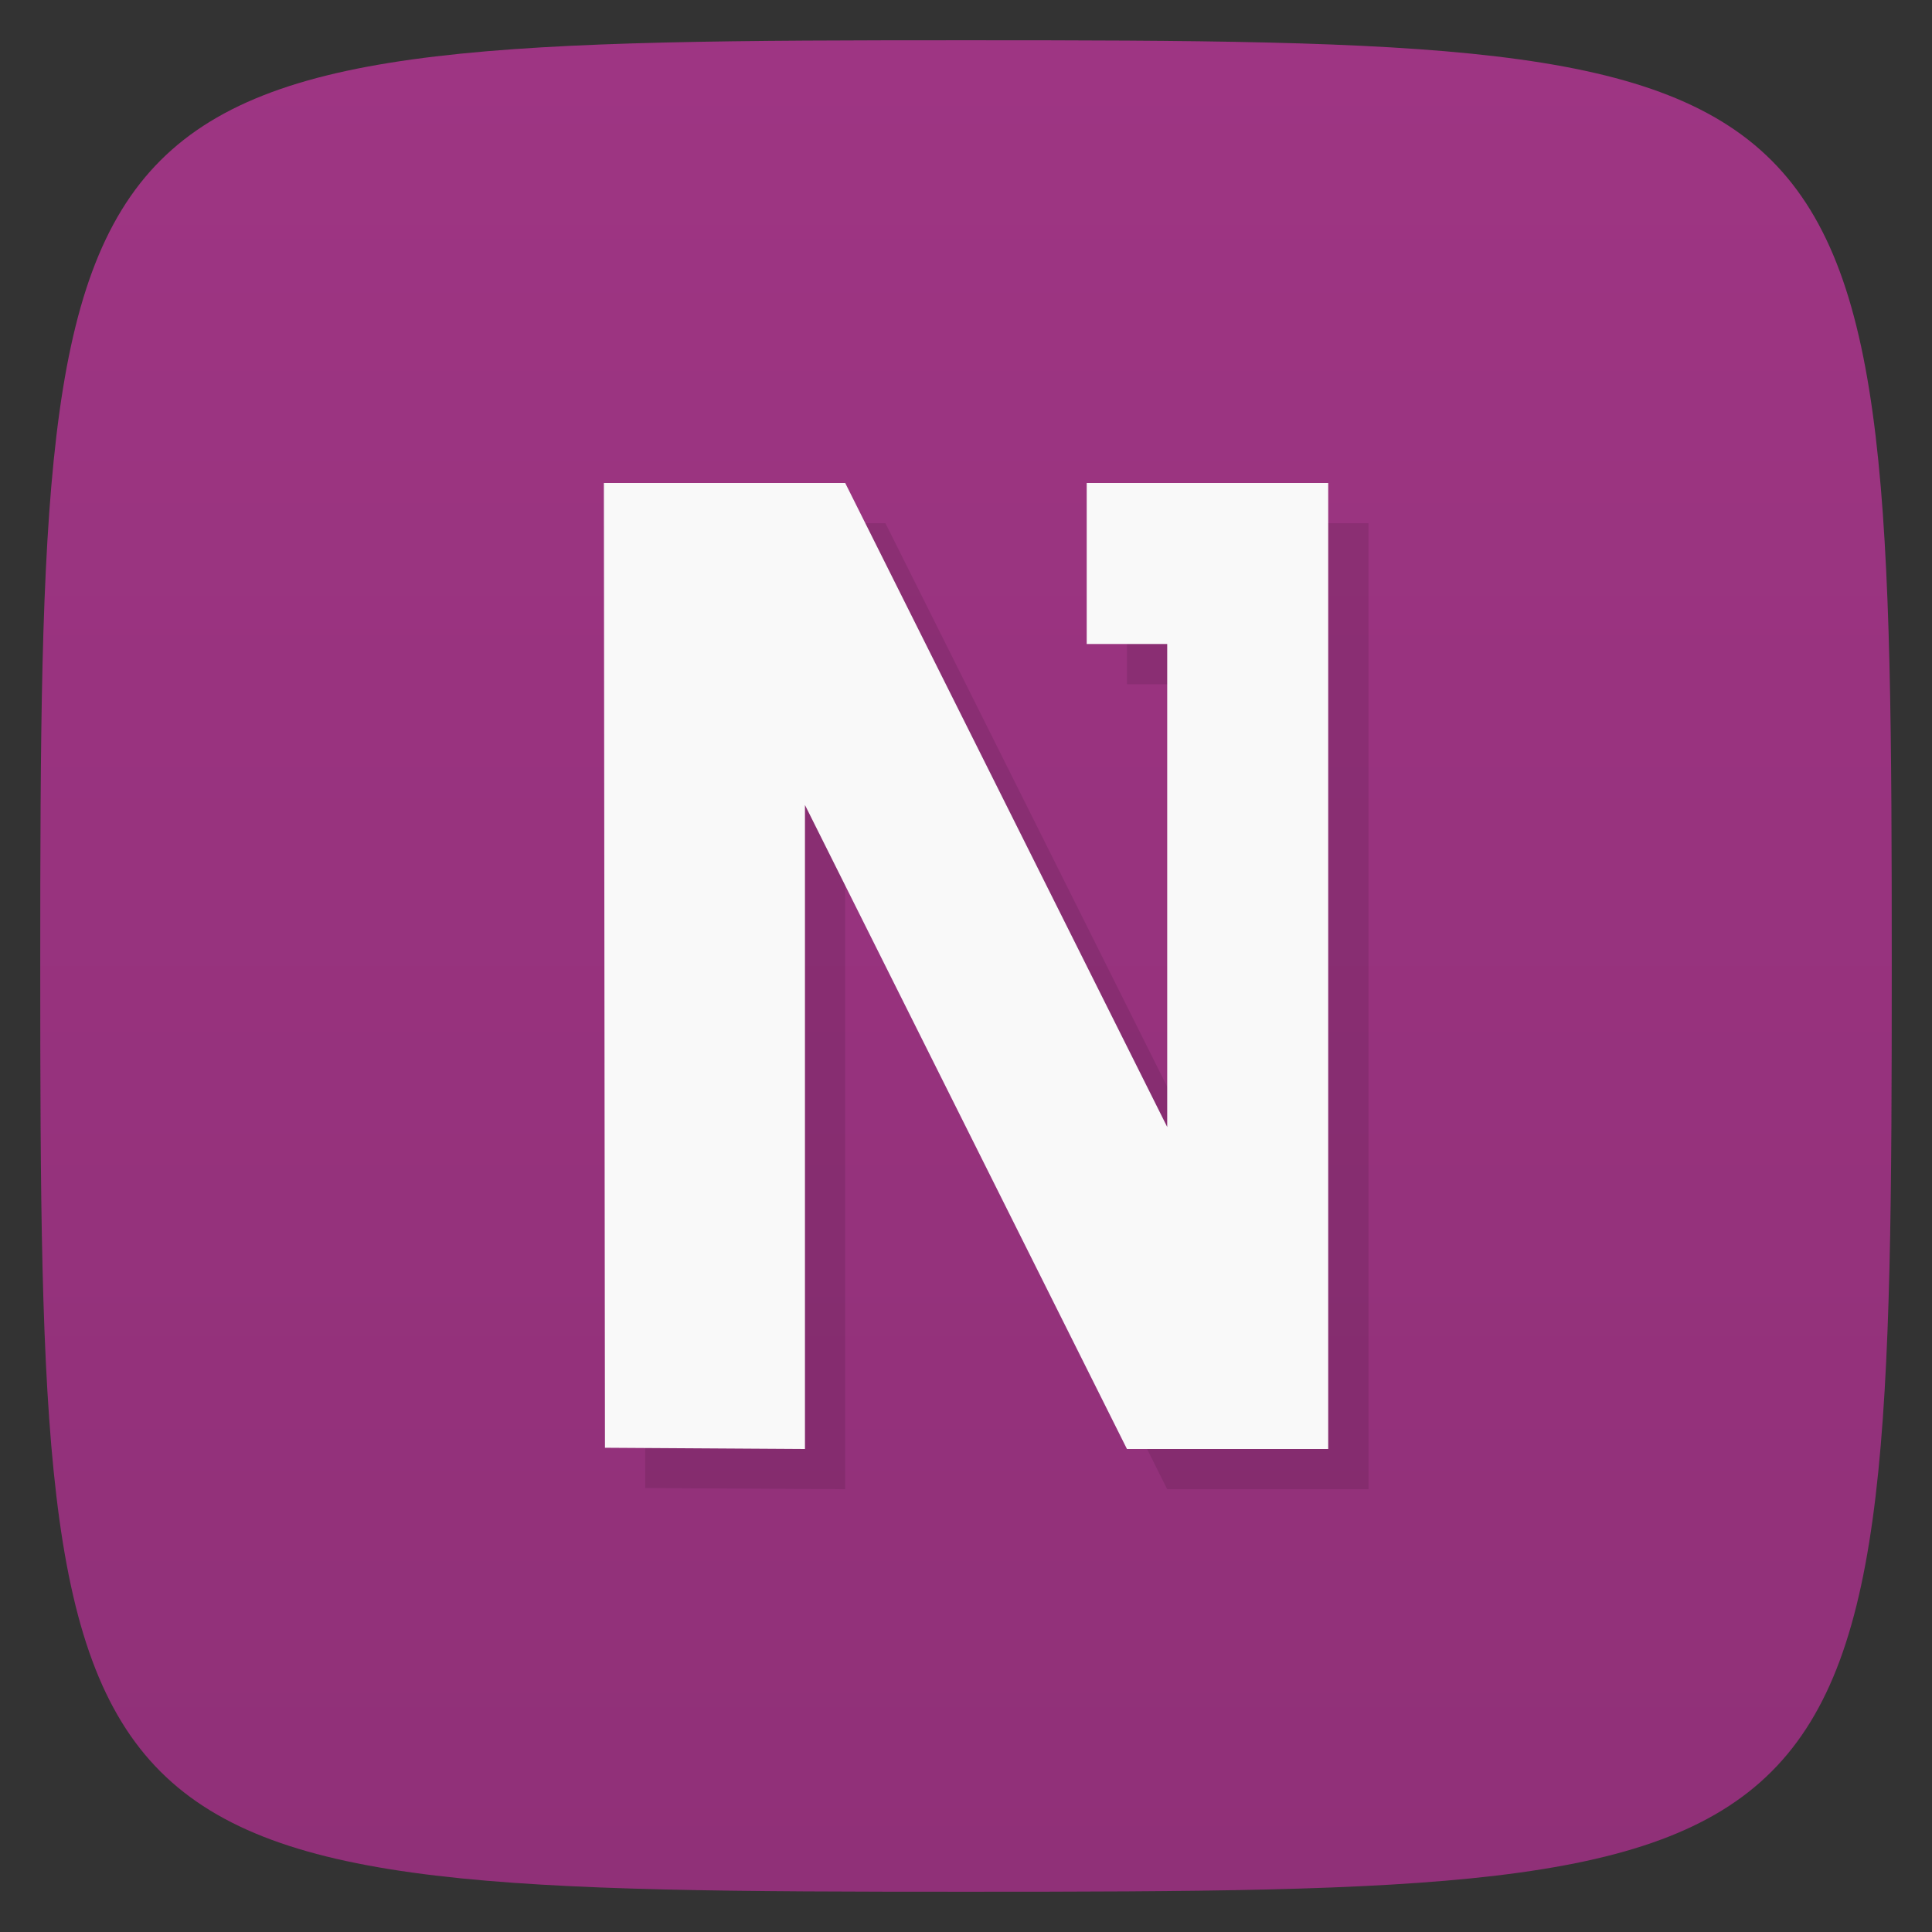 <svg viewBox="0 0 48 48" xmlns="http://www.w3.org/2000/svg" xmlns:xlink="http://www.w3.org/1999/xlink">
  <rect x="0" y="0" width="48" height="48" fill="#333333" stroke="none"/>
  <linearGradient id="a" gradientTransform="matrix(0 -1 1 0 -0 48)" gradientUnits="userSpaceOnUse" x1="1" x2="47">
    <stop offset="0" stop-color="#903078"/>
    <stop offset="1" stop-color="#9e3583"/>
  </linearGradient>
  <path d="m47 24c0 22.703-.297 23-23 23-22.703 0-23-.297-23-23 0-22.703.297-23 23-23 22.703 0 23 .297 23 23z" fill="url(#a)"/>
  <path d="m15.03 35.969l4.969.031v-16l8 16h5v-24h-6v4h2v12l-8-16h-5.996m.031 23.969" opacity=".1" transform="translate(1 1)"/>
  <path d="m15.03 35.969l4.969.031v-16l8 16h5v-24h-6v4h2v12l-8-16h-5.996m.031 23.969" fill="#f9f9f9"/>
</svg>
